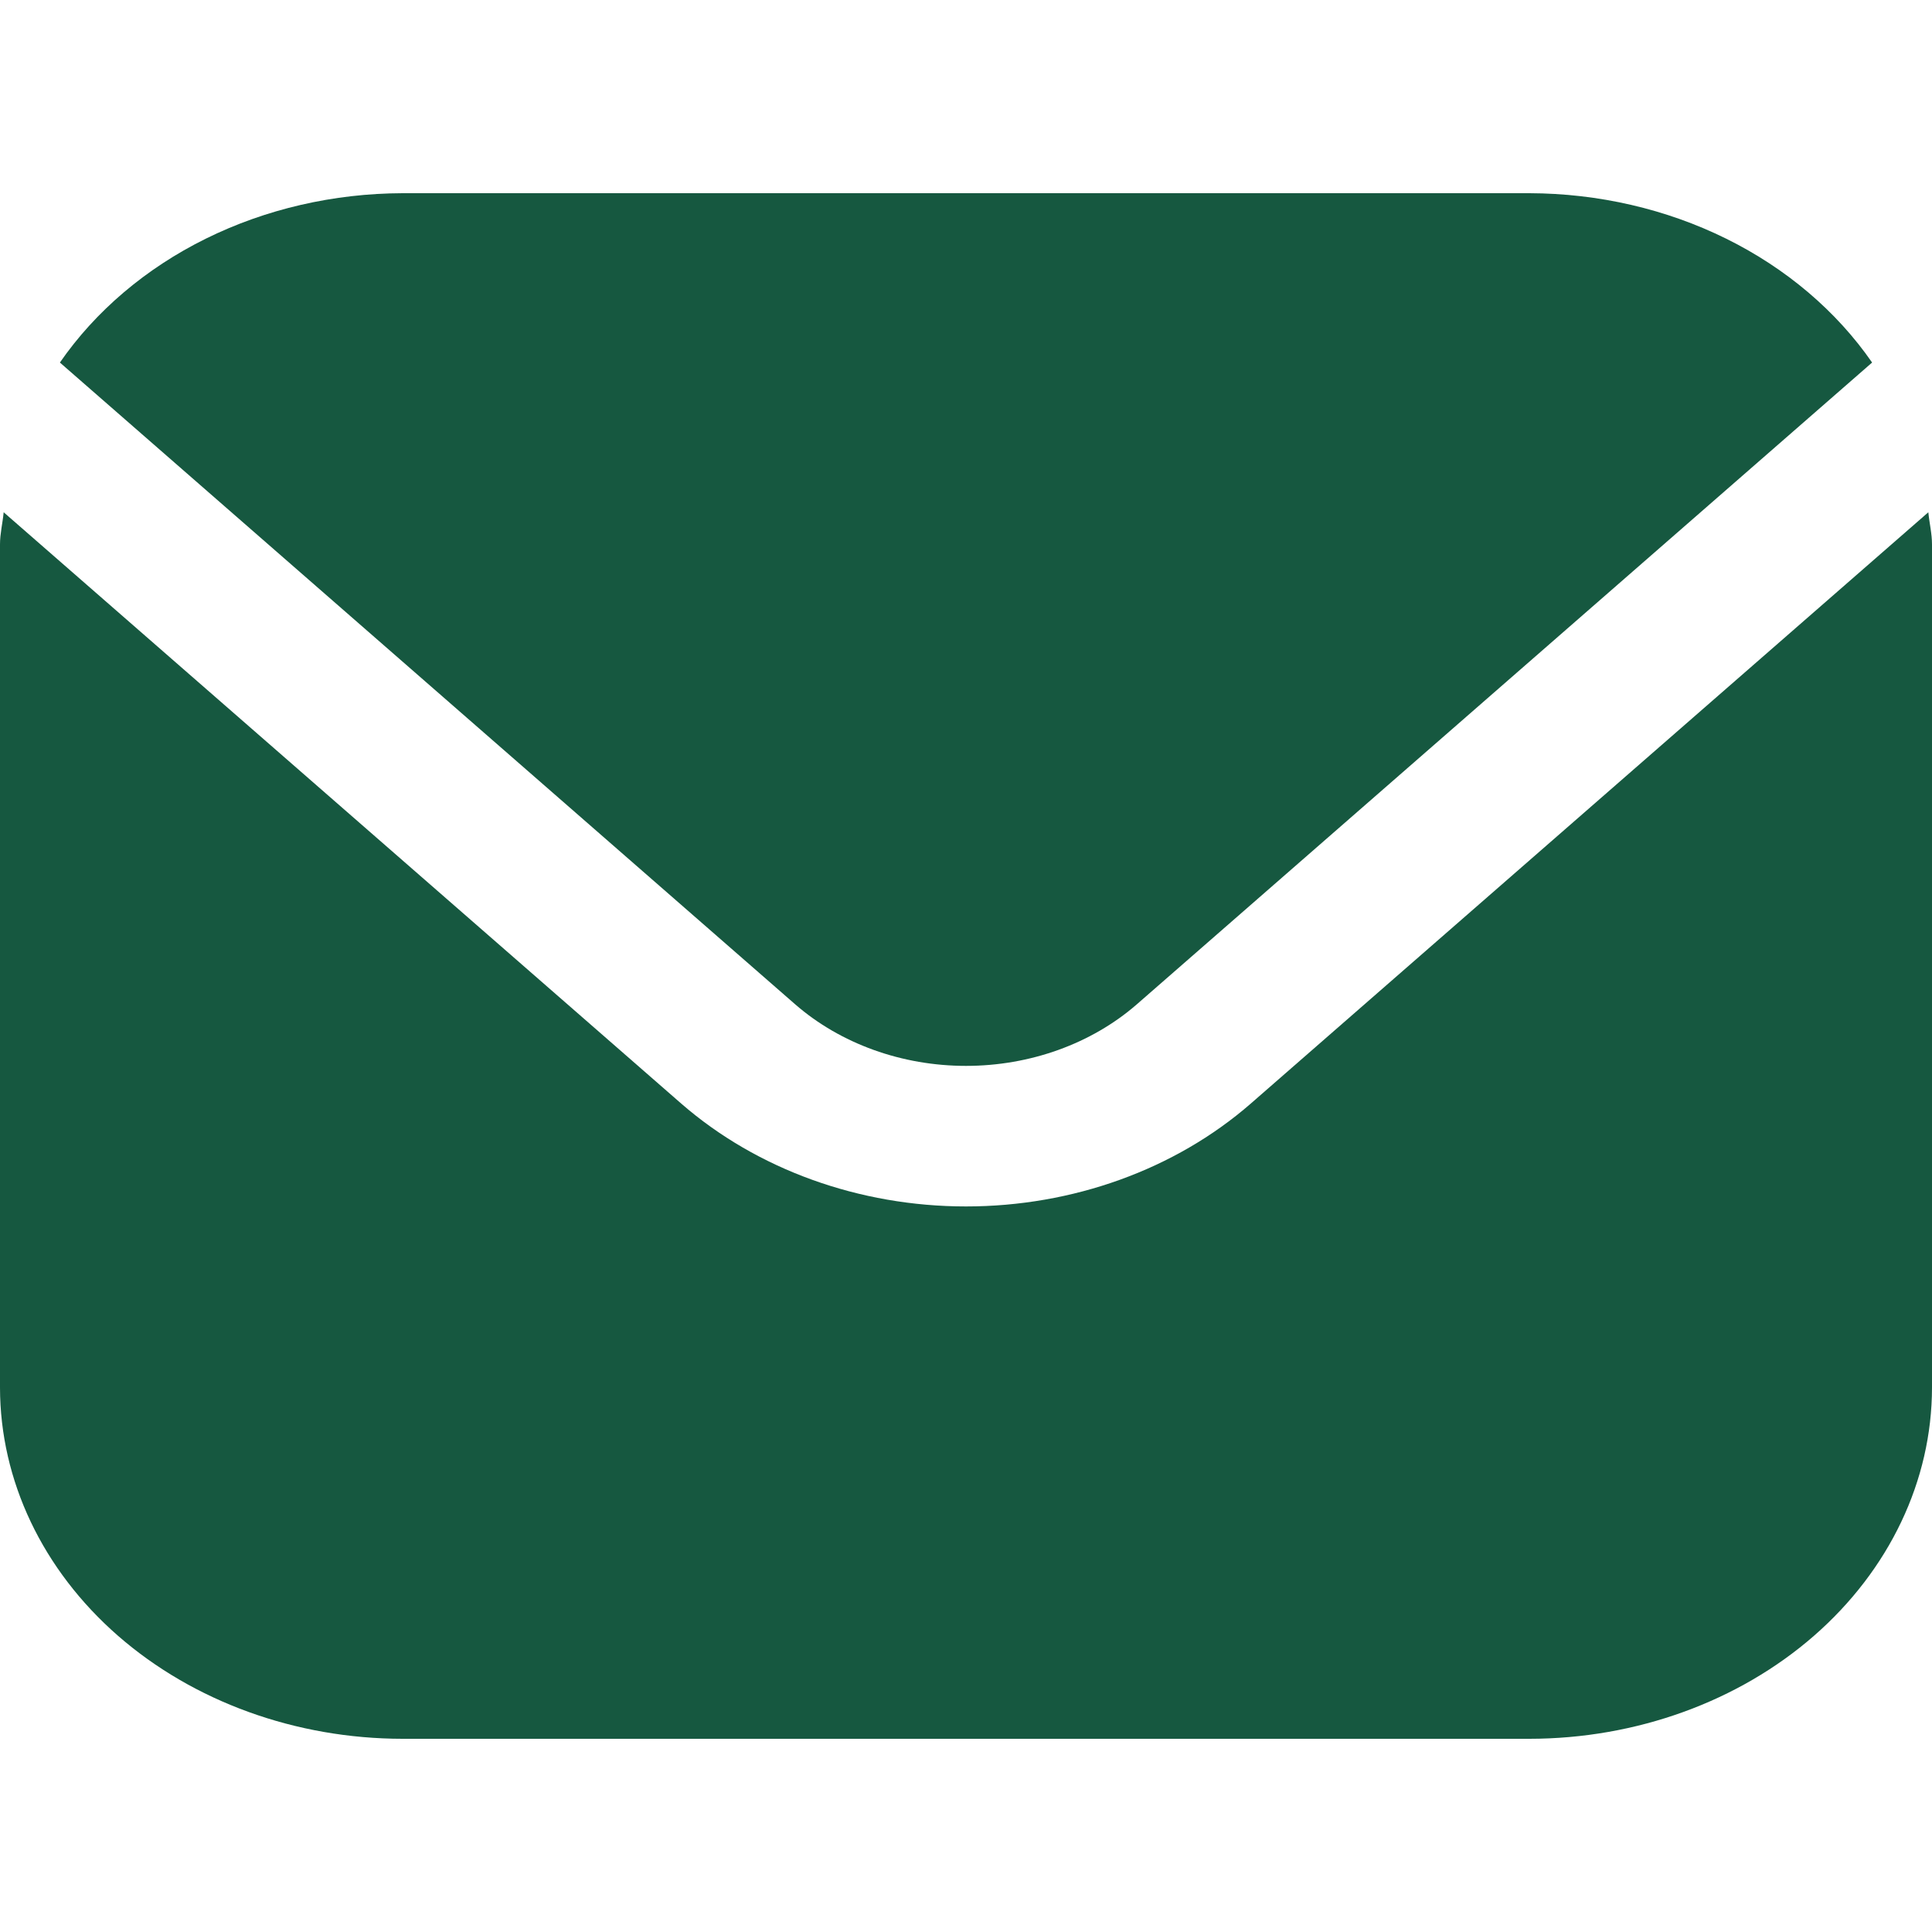 <svg width="20" height="20" viewBox="0 0 20 20" fill="none" xmlns="http://www.w3.org/2000/svg">
<path d="M19.962 5.303L12.947 11.425C12.165 12.106 11.105 12.489 10 12.489C8.895 12.489 7.836 12.106 7.053 11.425L0.038 5.303C0.027 5.418 0 5.522 0 5.636V14.364C0.001 15.328 0.441 16.252 1.222 16.934C2.003 17.615 3.062 17.999 4.167 18H15.833C16.938 17.999 17.997 17.615 18.778 16.934C19.559 16.252 19.999 15.328 20 14.364V5.636C20 5.522 19.973 5.418 19.962 5.303Z" fill="#165840"/>
<path d="M11.768 10.397L19.38 3.753C19.011 3.22 18.491 2.778 17.87 2.471C17.249 2.164 16.547 2.002 15.833 2H4.167C3.453 2.002 2.751 2.164 2.13 2.471C1.509 2.778 0.989 3.22 0.62 3.753L8.232 10.397C8.701 10.805 9.337 11.034 10 11.034C10.663 11.034 11.299 10.805 11.768 10.397Z" fill="#165840"/>
</svg>
